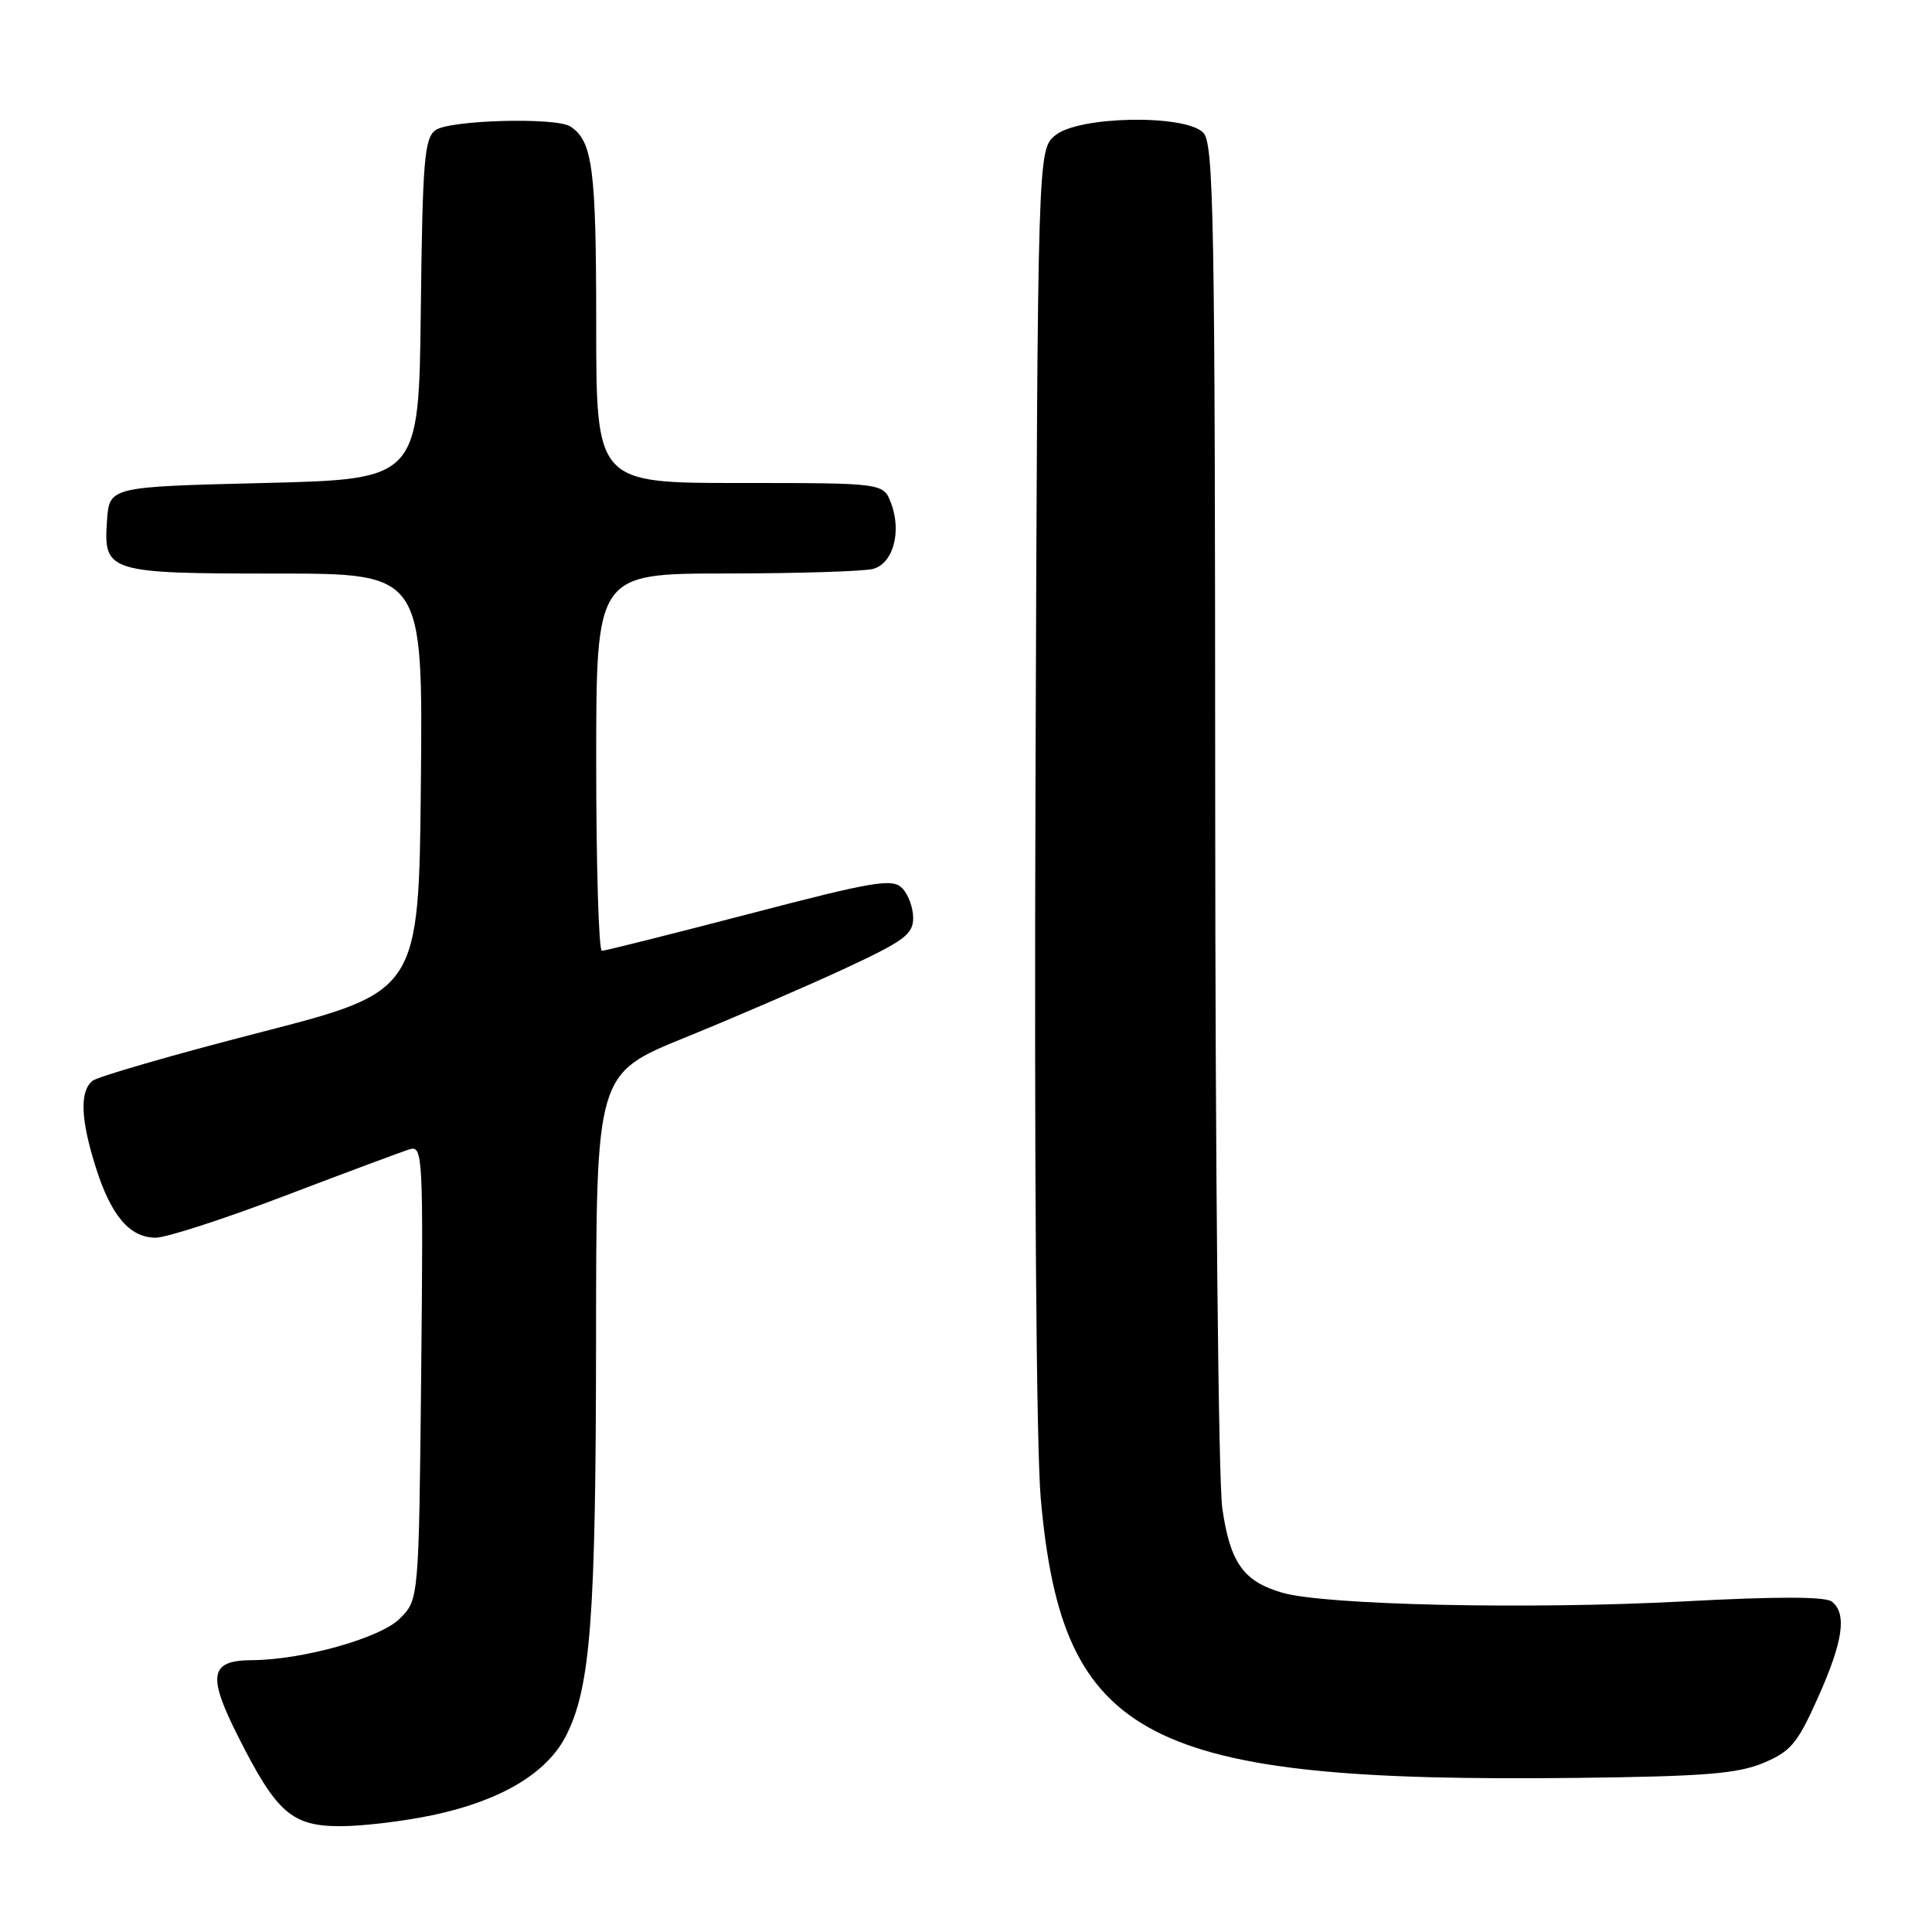 <?xml version="1.0" encoding="UTF-8" standalone="no"?>
<!DOCTYPE svg PUBLIC "-//W3C//DTD SVG 1.1//EN" "http://www.w3.org/Graphics/SVG/1.1/DTD/svg11.dtd" >
<svg xmlns="http://www.w3.org/2000/svg" xmlns:xlink="http://www.w3.org/1999/xlink" version="1.1" viewBox="0 0 256 256">
 <g >
 <path fill="currentColor"
d=" M 57.36 240.51 C 66.37 238.60 72.46 234.97 75.00 230.00 C 78.26 223.61 78.96 214.36 78.98 177.39 C 79.00 142.27 79.00 142.27 90.75 137.49 C 97.21 134.87 106.66 130.78 111.75 128.43 C 119.80 124.69 121.00 123.81 121.00 121.64 C 121.00 120.27 120.34 118.48 119.53 117.67 C 118.23 116.37 115.82 116.77 99.28 121.09 C 88.95 123.78 80.16 125.99 79.75 125.99 C 79.34 126.00 79.00 114.75 79.00 101.00 C 79.00 76.00 79.00 76.00 96.25 75.99 C 105.74 75.98 114.49 75.71 115.69 75.38 C 118.35 74.67 119.50 70.45 118.07 66.67 C 117.05 64.00 117.05 64.00 98.02 64.00 C 79.00 64.00 79.00 64.00 79.00 42.93 C 79.00 22.35 78.53 18.72 75.60 16.77 C 73.73 15.51 59.52 15.90 57.70 17.25 C 56.23 18.35 55.99 21.28 55.76 41.00 C 55.50 63.50 55.50 63.50 35.00 64.00 C 14.50 64.50 14.50 64.50 14.18 68.96 C 13.69 75.82 14.27 76.00 36.71 76.00 C 56.03 76.00 56.03 76.00 55.77 103.69 C 55.50 131.38 55.50 131.38 34.50 136.79 C 22.95 139.76 12.94 142.66 12.25 143.22 C 10.54 144.62 10.68 148.32 12.69 154.67 C 14.71 161.09 17.19 164.00 20.64 164.00 C 22.04 164.00 29.79 161.49 37.85 158.41 C 45.91 155.34 53.31 152.58 54.31 152.28 C 56.02 151.76 56.10 153.21 55.81 181.85 C 55.50 211.96 55.50 211.96 52.97 214.48 C 50.40 217.05 40.08 219.95 33.37 219.98 C 27.81 220.01 27.45 221.97 31.52 230.03 C 36.66 240.25 38.67 242.00 45.20 241.98 C 48.12 241.97 53.59 241.31 57.36 240.51 Z  M 233.65 233.60 C 237.29 232.08 238.17 231.03 240.90 224.92 C 244.22 217.49 244.75 213.86 242.75 212.23 C 241.91 211.54 235.50 211.53 223.00 212.20 C 202.67 213.28 175.54 212.69 169.90 211.04 C 164.75 209.54 163.00 207.07 161.96 199.85 C 161.45 196.36 161.03 154.27 161.02 106.32 C 161.00 28.42 160.83 18.98 159.43 17.57 C 156.98 15.13 143.00 15.37 139.86 17.91 C 137.50 19.82 137.50 19.82 137.21 103.66 C 137.03 153.68 137.31 191.98 137.91 198.61 C 140.77 230.59 151.62 236.24 209.00 235.58 C 225.83 235.38 230.24 235.03 233.65 233.60 Z "/>
</g>
</svg>